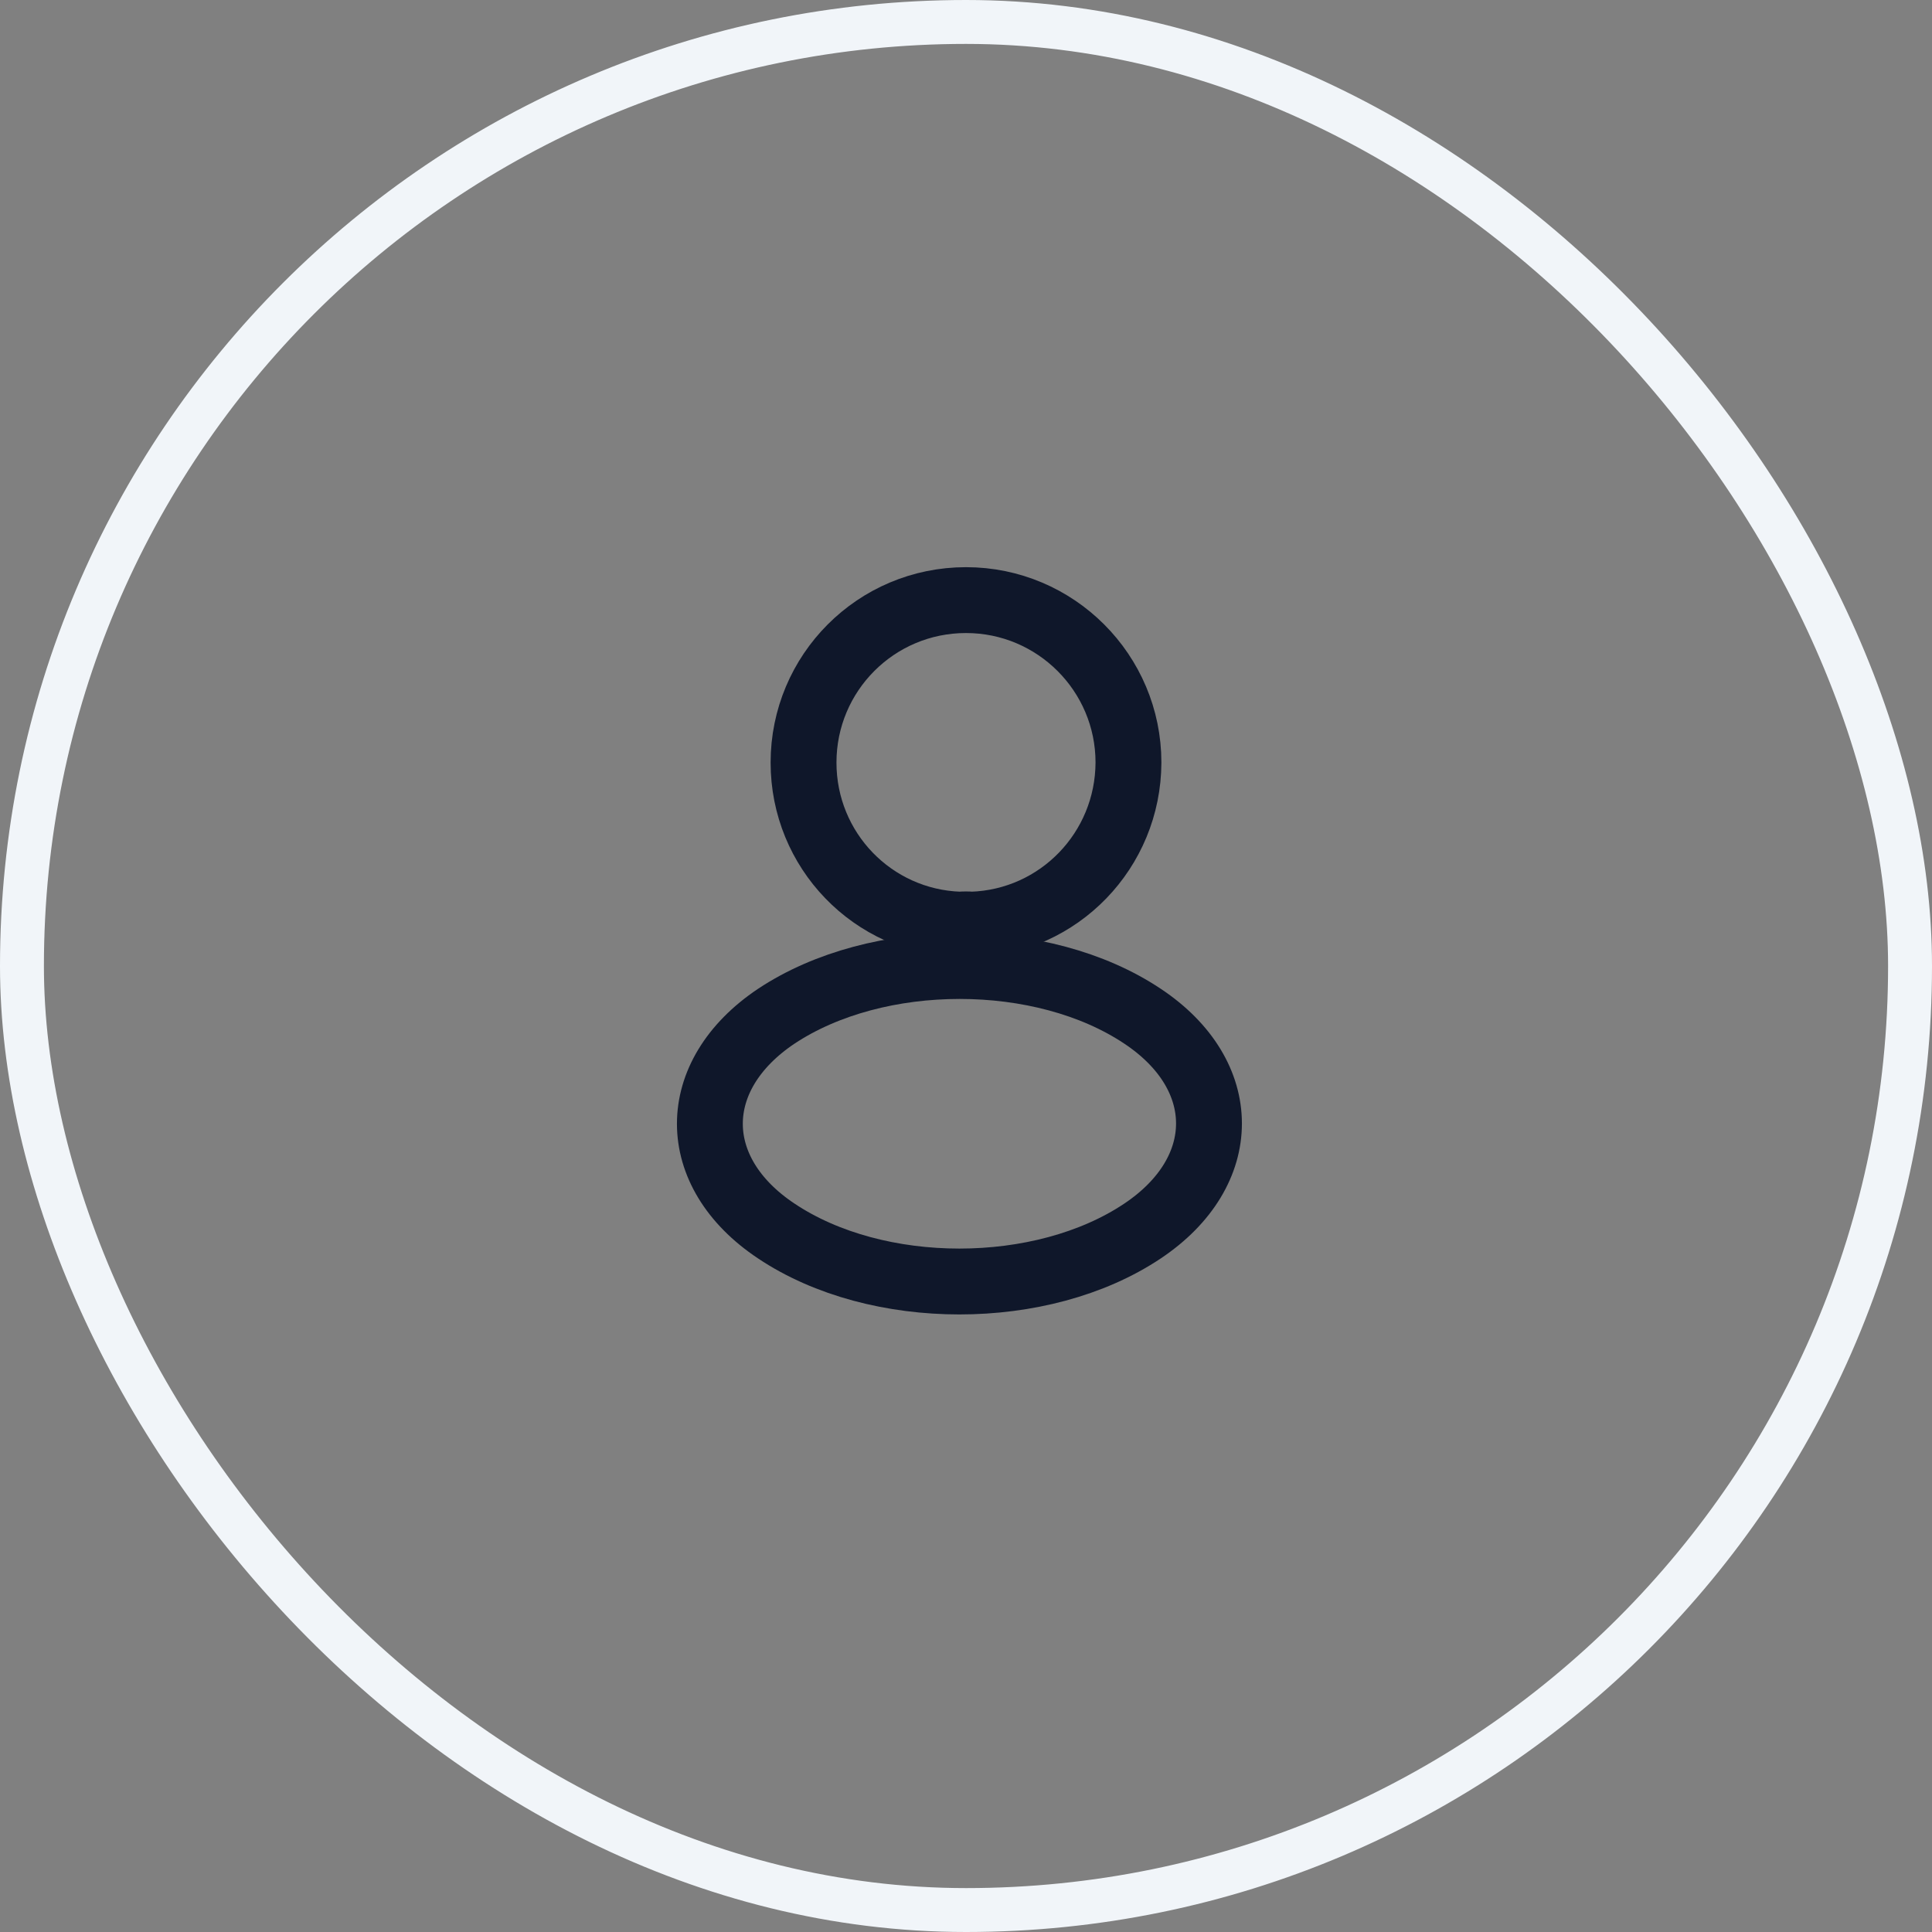 <svg width="44" height="44" viewBox="0 0 44 44" fill="none" xmlns="http://www.w3.org/2000/svg">
<rect x="0" y="0" width="44" height="44" fill="#808080" stroke="none"/>
<rect x="0.5" y="0.5" width="43" height="43" rx="21.5" stroke="#F1F5F9"/>
<path d="M22.133 21.058C22.05 21.05 21.95 21.05 21.858 21.058C19.875 20.992 18.3 19.367 18.3 17.367C18.3 15.325 19.95 13.667 22 13.667C24.042 13.667 25.7 15.325 25.7 17.367C25.692 19.367 24.117 20.992 22.133 21.058Z" stroke="#0F172A" stroke-width="1.5" stroke-linecap="round" stroke-linejoin="round"/>
<path d="M17.679 23.144C15.663 24.494 15.663 26.694 17.679 28.035C19.971 29.569 23.729 29.569 26.021 28.035C28.038 26.685 28.038 24.485 26.021 23.144C23.738 21.619 19.979 21.619 17.679 23.144Z" stroke="#0F172A" stroke-width="1.5" stroke-linecap="round" stroke-linejoin="round"/>
</svg>
